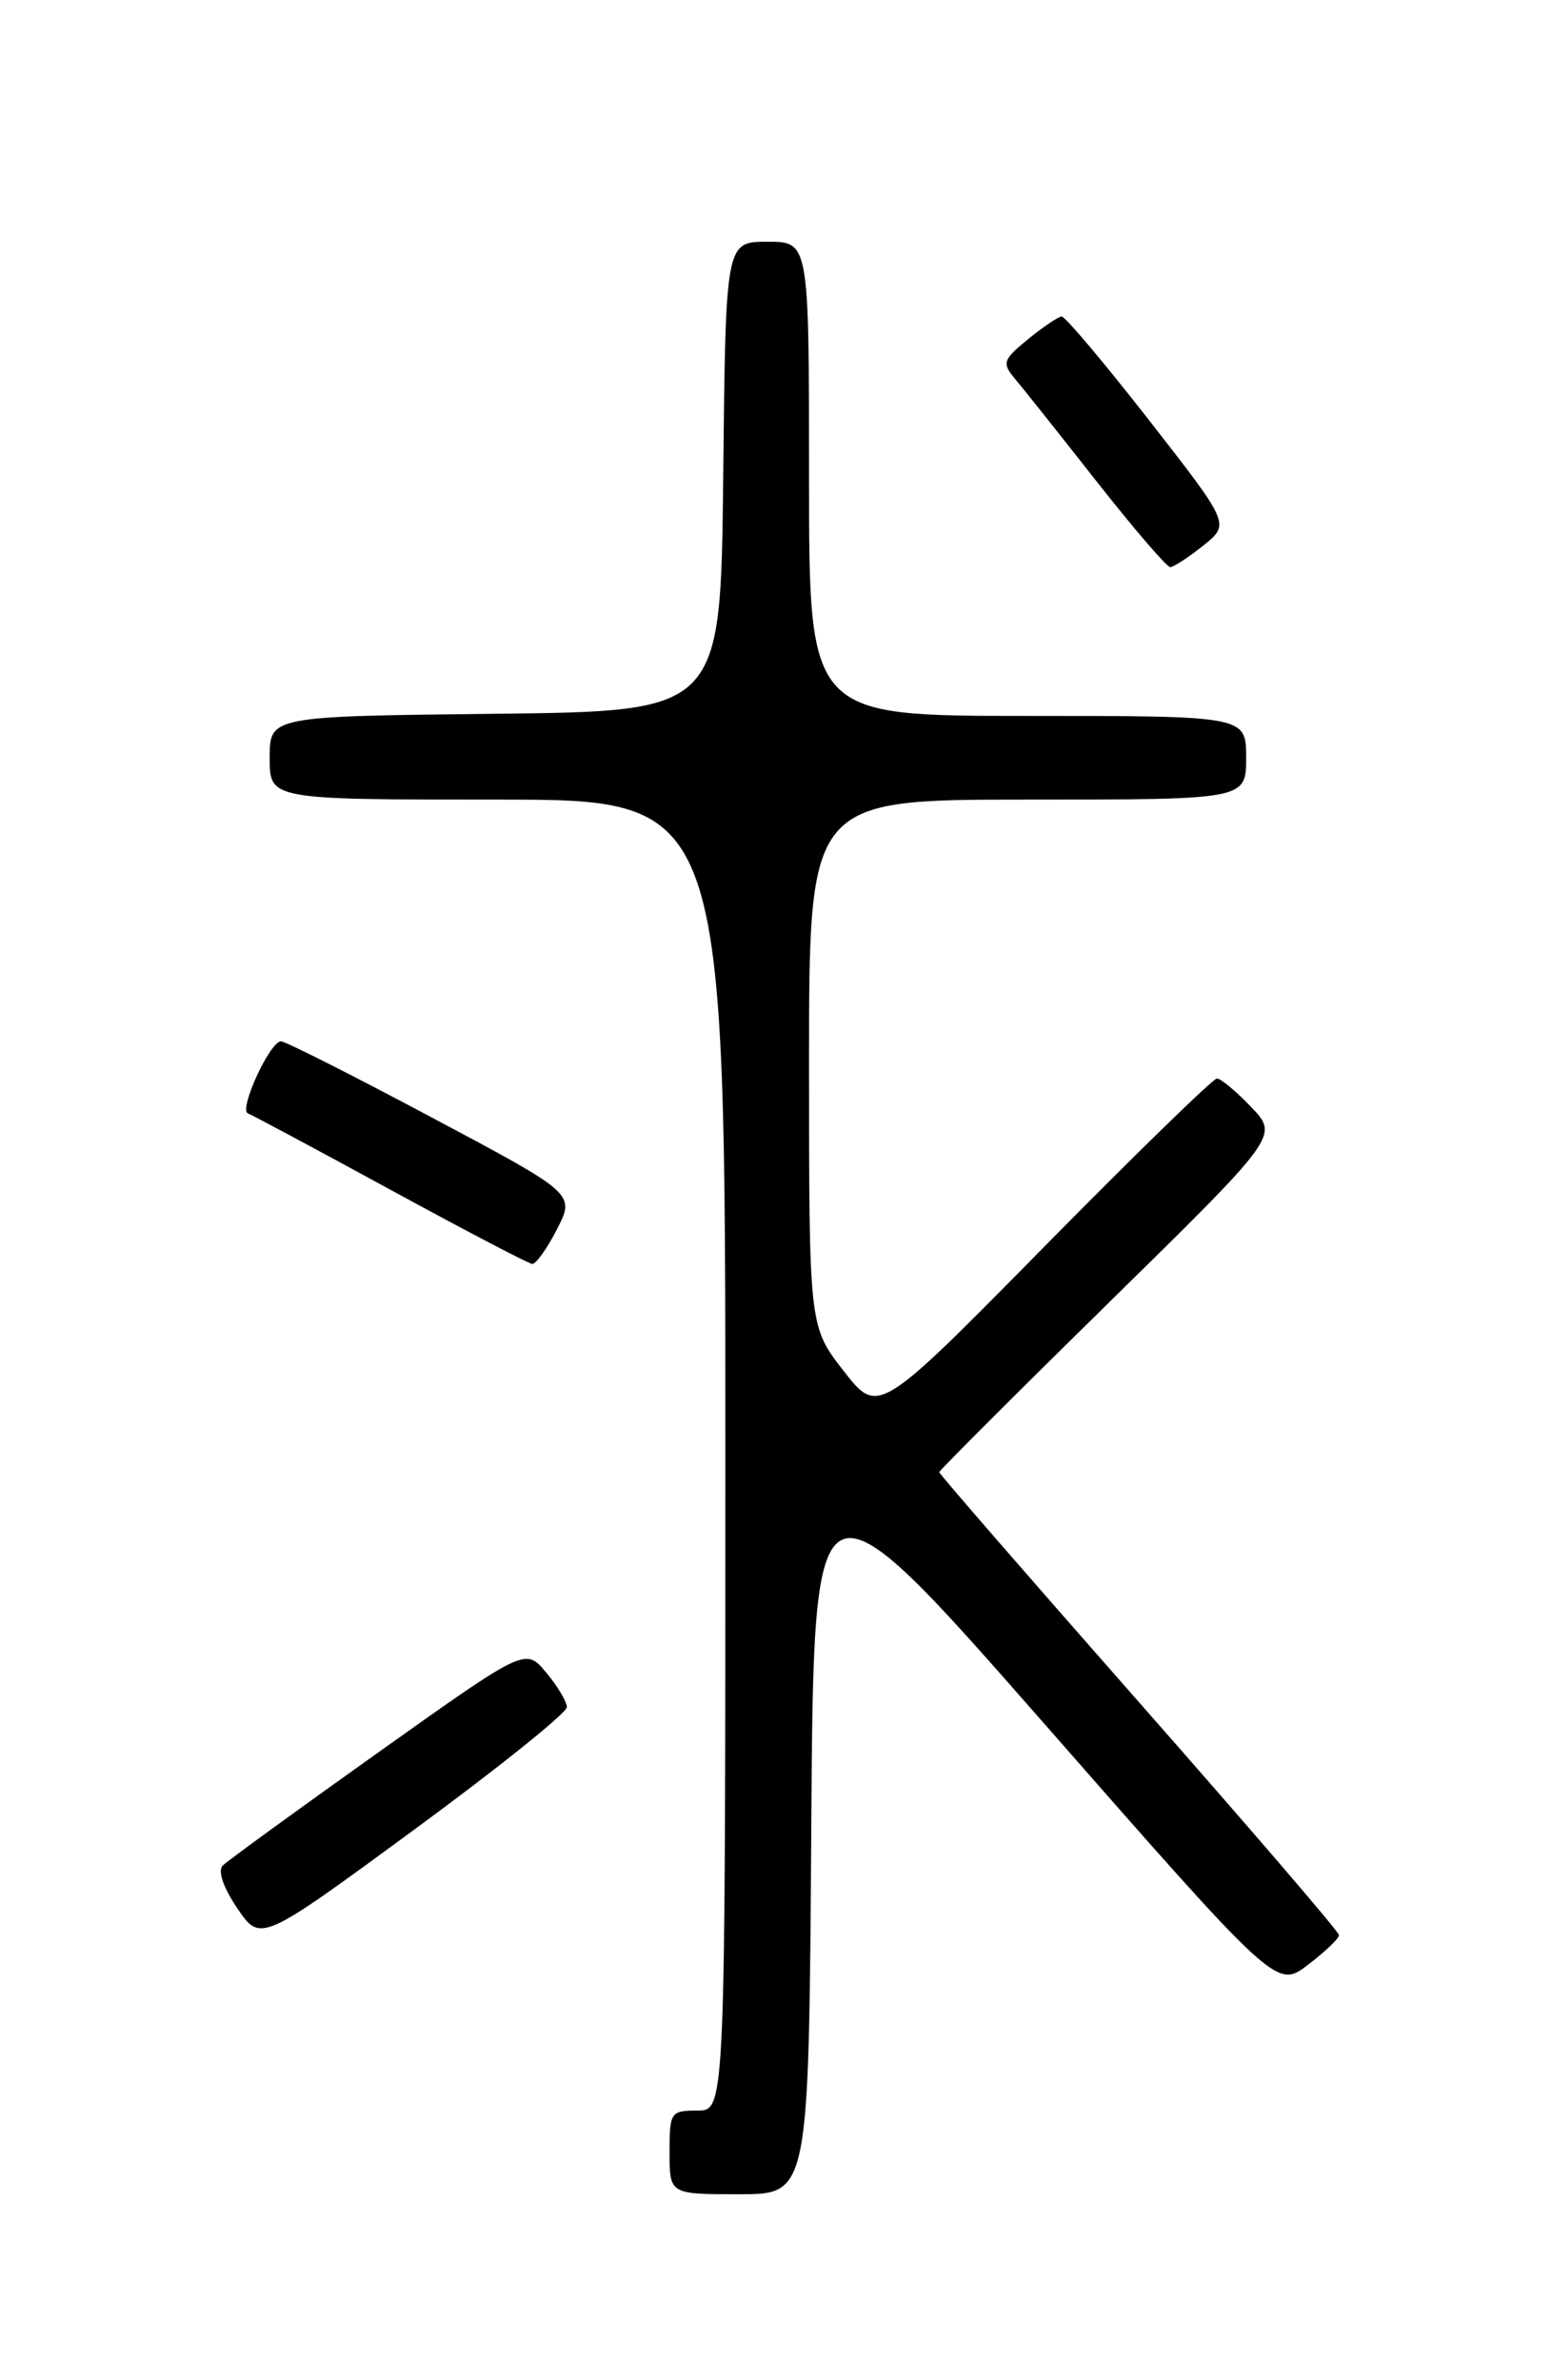 <?xml version="1.0" encoding="UTF-8" standalone="no"?>
<!DOCTYPE svg PUBLIC "-//W3C//DTD SVG 1.1//EN" "http://www.w3.org/Graphics/SVG/1.1/DTD/svg11.dtd" >
<svg xmlns="http://www.w3.org/2000/svg" xmlns:xlink="http://www.w3.org/1999/xlink" version="1.1" viewBox="0 0 167 256">
 <g >
 <path fill="currentColor"
d=" M 87.24 196.56 C 87.50 157.12 87.50 157.12 112.39 185.50 C 137.28 213.89 137.28 213.89 140.64 211.33 C 142.49 209.92 144.00 208.48 143.99 208.13 C 143.99 207.78 134.31 196.52 122.49 183.09 C 110.67 169.66 101.00 158.53 101.00 158.34 C 101.00 158.16 109.21 149.95 119.25 140.09 C 137.50 122.17 137.50 122.17 134.56 119.08 C 132.95 117.39 131.28 116.00 130.86 116.00 C 130.44 116.00 122.08 124.15 112.27 134.11 C 94.44 152.22 94.44 152.22 90.72 147.45 C 87.00 142.67 87.00 142.67 87.00 114.34 C 87.00 86.00 87.00 86.00 110.50 86.00 C 134.00 86.00 134.00 86.00 134.00 81.50 C 134.00 77.00 134.00 77.00 110.50 77.00 C 87.00 77.00 87.00 77.00 87.00 51.50 C 87.00 26.00 87.00 26.00 82.52 26.00 C 78.03 26.00 78.03 26.00 77.77 51.25 C 77.50 76.50 77.50 76.50 53.25 76.77 C 29.00 77.04 29.00 77.04 29.00 81.52 C 29.00 86.00 29.00 86.00 53.50 86.00 C 78.00 86.00 78.00 86.00 78.00 156.50 C 78.00 227.00 78.00 227.00 75.00 227.00 C 72.11 227.00 72.00 227.17 72.00 231.50 C 72.00 236.00 72.00 236.00 79.49 236.00 C 86.98 236.00 86.98 236.00 87.24 196.56 Z  M 60.96 183.60 C 60.94 183.00 59.93 181.31 58.71 179.86 C 56.50 177.22 56.50 177.22 40.69 188.47 C 31.99 194.66 24.46 200.14 23.95 200.65 C 23.39 201.21 24.00 203.00 25.52 205.25 C 28.02 208.92 28.02 208.92 44.51 196.81 C 53.58 190.15 60.98 184.21 60.96 183.60 Z  M 59.90 132.20 C 61.84 128.39 61.84 128.39 46.45 120.20 C 37.99 115.69 30.68 112.00 30.22 112.00 C 29.02 112.00 25.64 119.37 26.66 119.75 C 27.12 119.92 34.02 123.62 42.00 127.97 C 49.98 132.32 56.83 135.91 57.23 135.94 C 57.63 135.97 58.83 134.29 59.90 132.20 Z  M 129.39 58.68 C 132.28 56.37 132.28 56.37 123.55 45.18 C 118.75 39.03 114.53 34.02 114.16 34.04 C 113.80 34.06 112.17 35.16 110.55 36.48 C 107.85 38.69 107.73 39.05 109.11 40.70 C 109.95 41.69 113.90 46.66 117.90 51.75 C 121.90 56.84 125.47 61.00 125.84 61.00 C 126.20 60.99 127.80 59.95 129.39 58.68 Z "/>
</g>
</svg>